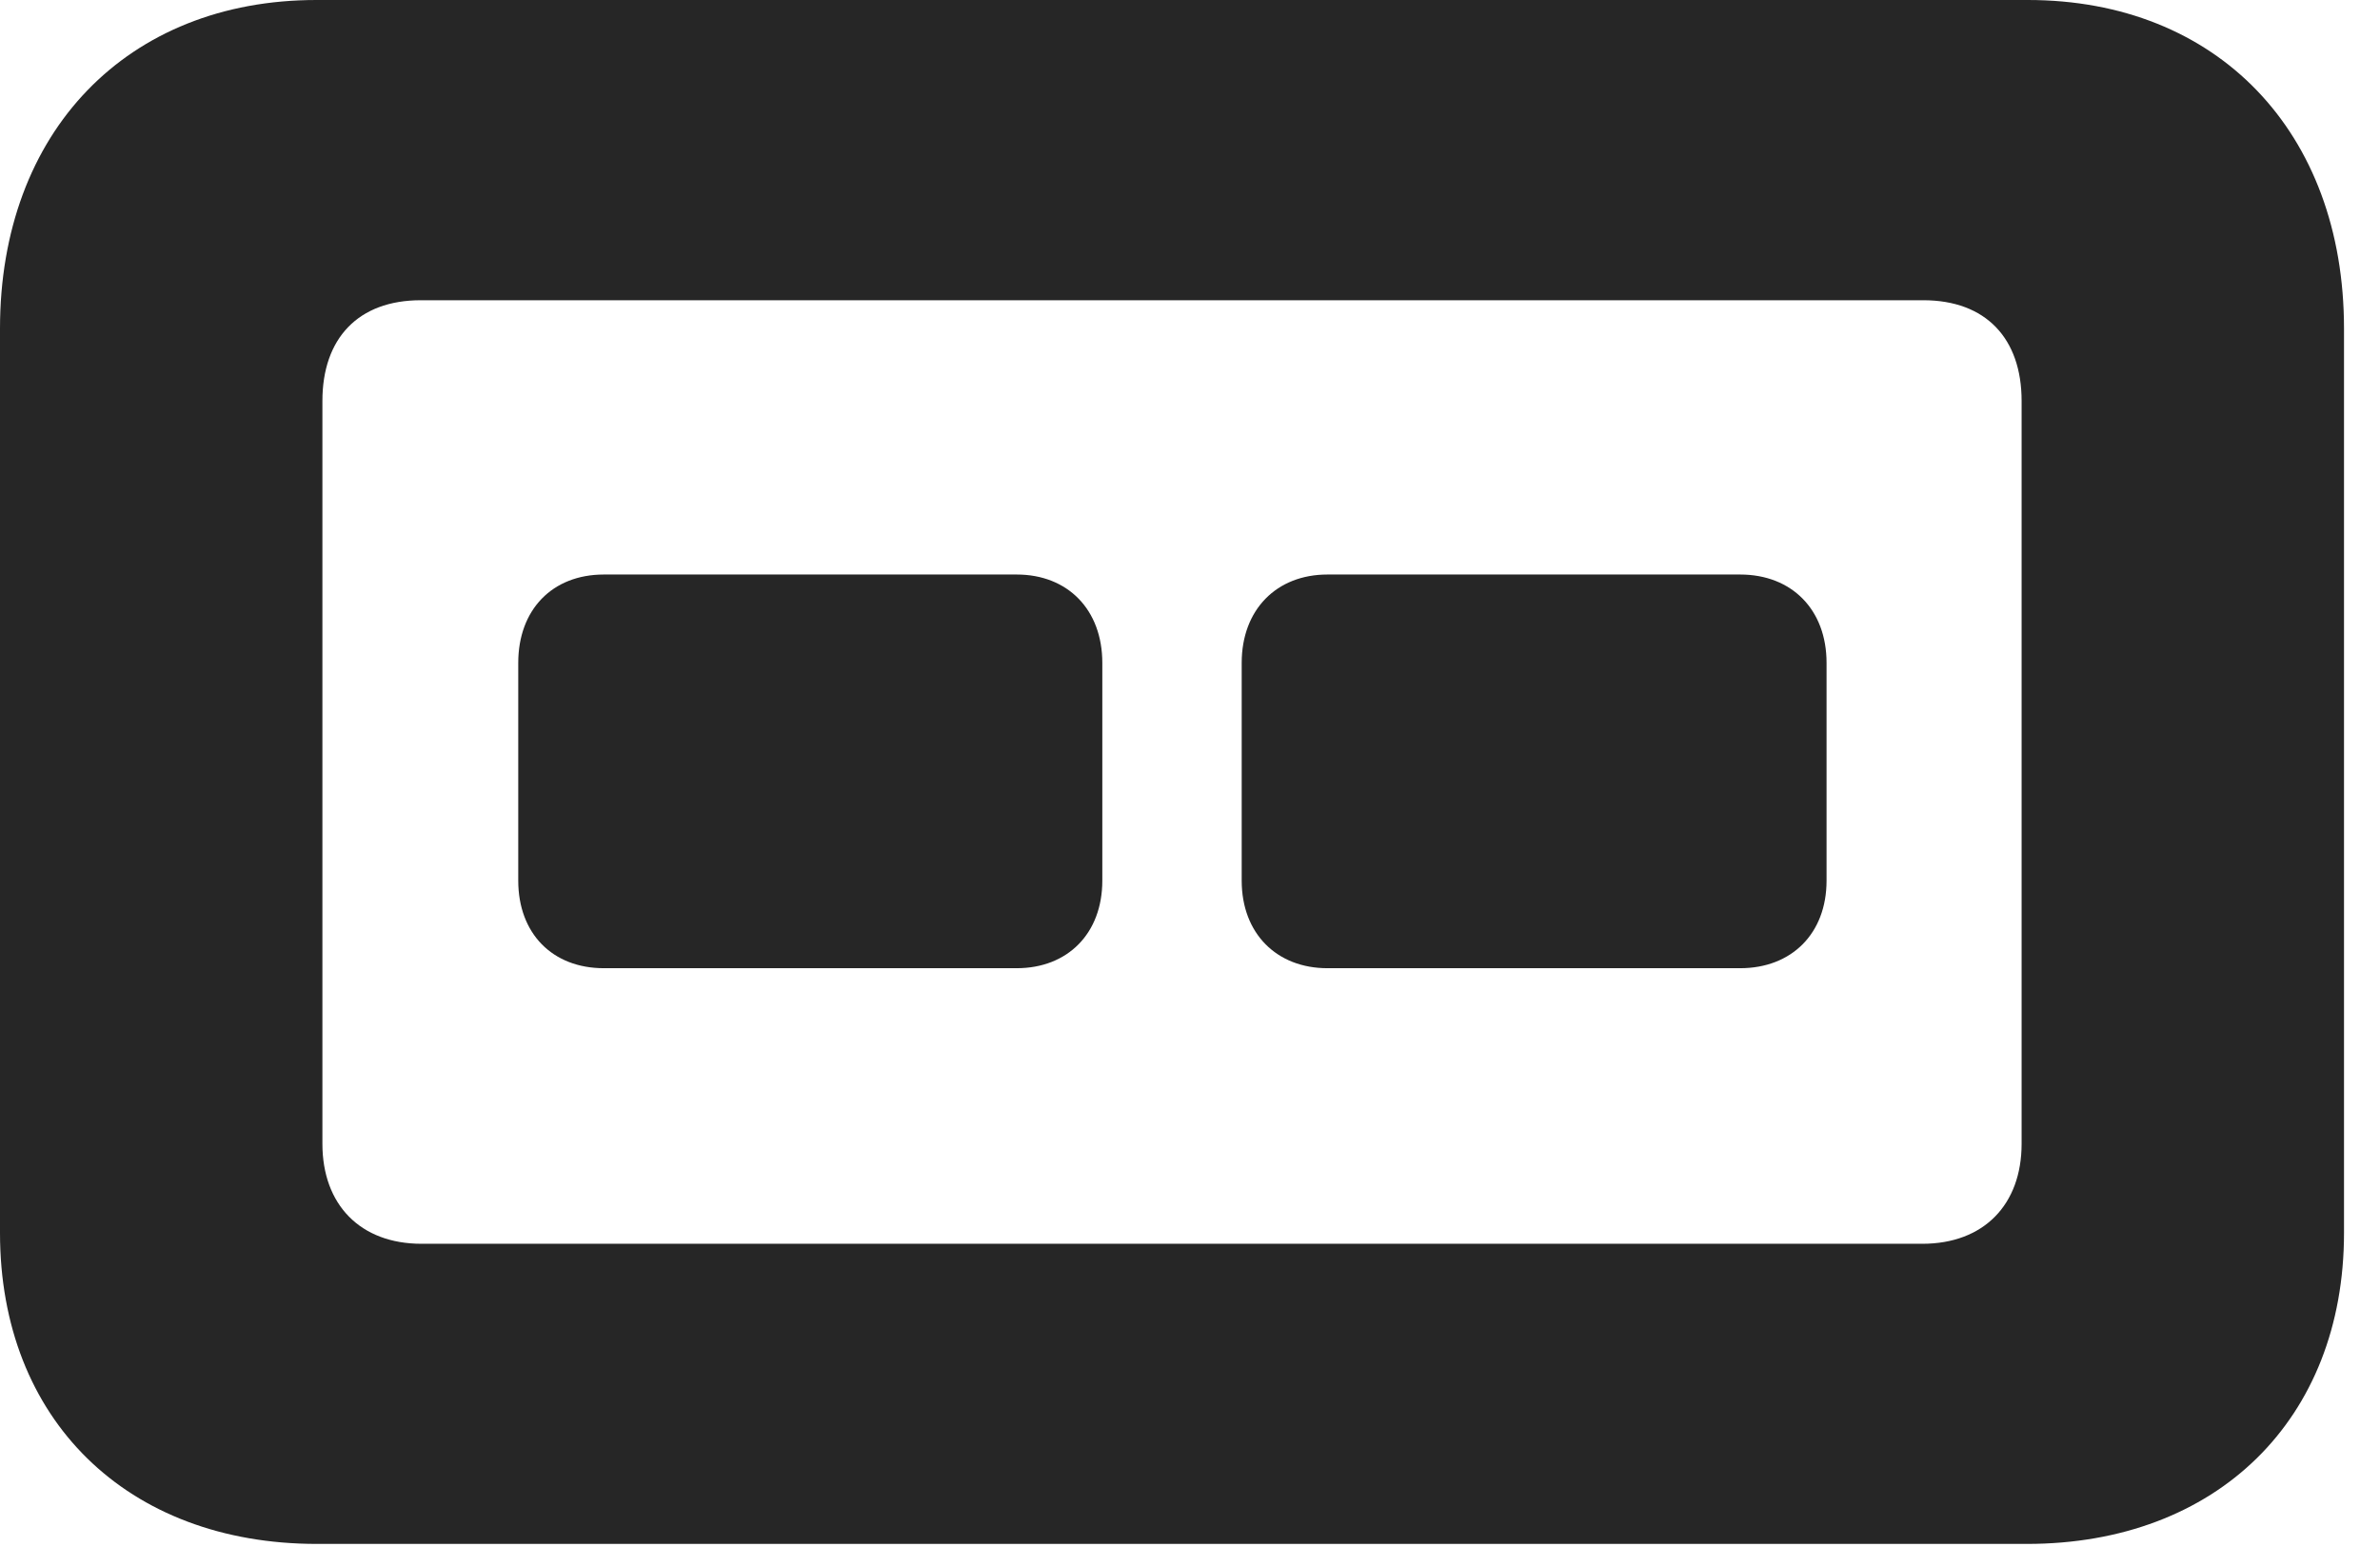 <?xml version="1.0" encoding="UTF-8"?>
<!--Generator: Apple Native CoreSVG 326-->
<!DOCTYPE svg PUBLIC "-//W3C//DTD SVG 1.1//EN" "http://www.w3.org/Graphics/SVG/1.1/DTD/svg11.dtd">
<svg version="1.1" xmlns="http://www.w3.org/2000/svg" xmlns:xlink="http://www.w3.org/1999/xlink"
       viewBox="0 0 23.94 15.557">
       <g>
              <rect height="15.557" opacity="0" width="23.94" x="0" y="0" />
              <path d="M3.188 15.53L20.388 15.53C22.299 15.53 23.578 14.277 23.578 12.402L23.578 3.305C23.578 1.326 22.302 0 20.398 0L3.183 0C1.279 0 0 1.326 0 3.305L0 12.402C0 14.277 1.277 15.53 3.188 15.53ZM4.24 12.511C3.623 12.511 3.243 12.117 3.243 11.505L3.243 4.033C3.243 3.406 3.601 3.02 4.233 3.02L19.346 3.02C19.977 3.02 20.335 3.406 20.335 4.033L20.335 11.505C20.335 12.117 19.955 12.511 19.336 12.511Z"
                     fill="currentColor" fill-opacity="0.85" />
              <path d="M6.074 9.739L10.227 9.739C10.739 9.739 11.088 9.39 11.088 8.858L11.088 6.668C11.088 6.131 10.739 5.779 10.227 5.779L6.074 5.779C5.557 5.779 5.213 6.131 5.213 6.668L5.213 8.858C5.213 9.39 5.557 9.739 6.074 9.739ZM13.352 9.739L17.504 9.739C18.022 9.739 18.373 9.39 18.373 8.858L18.373 6.668C18.373 6.131 18.022 5.779 17.504 5.779L13.352 5.779C12.842 5.779 12.49 6.131 12.49 6.668L12.49 8.858C12.49 9.39 12.842 9.739 13.352 9.739Z"
                     fill="currentColor" fill-opacity="0.85" />
       </g>
</svg>